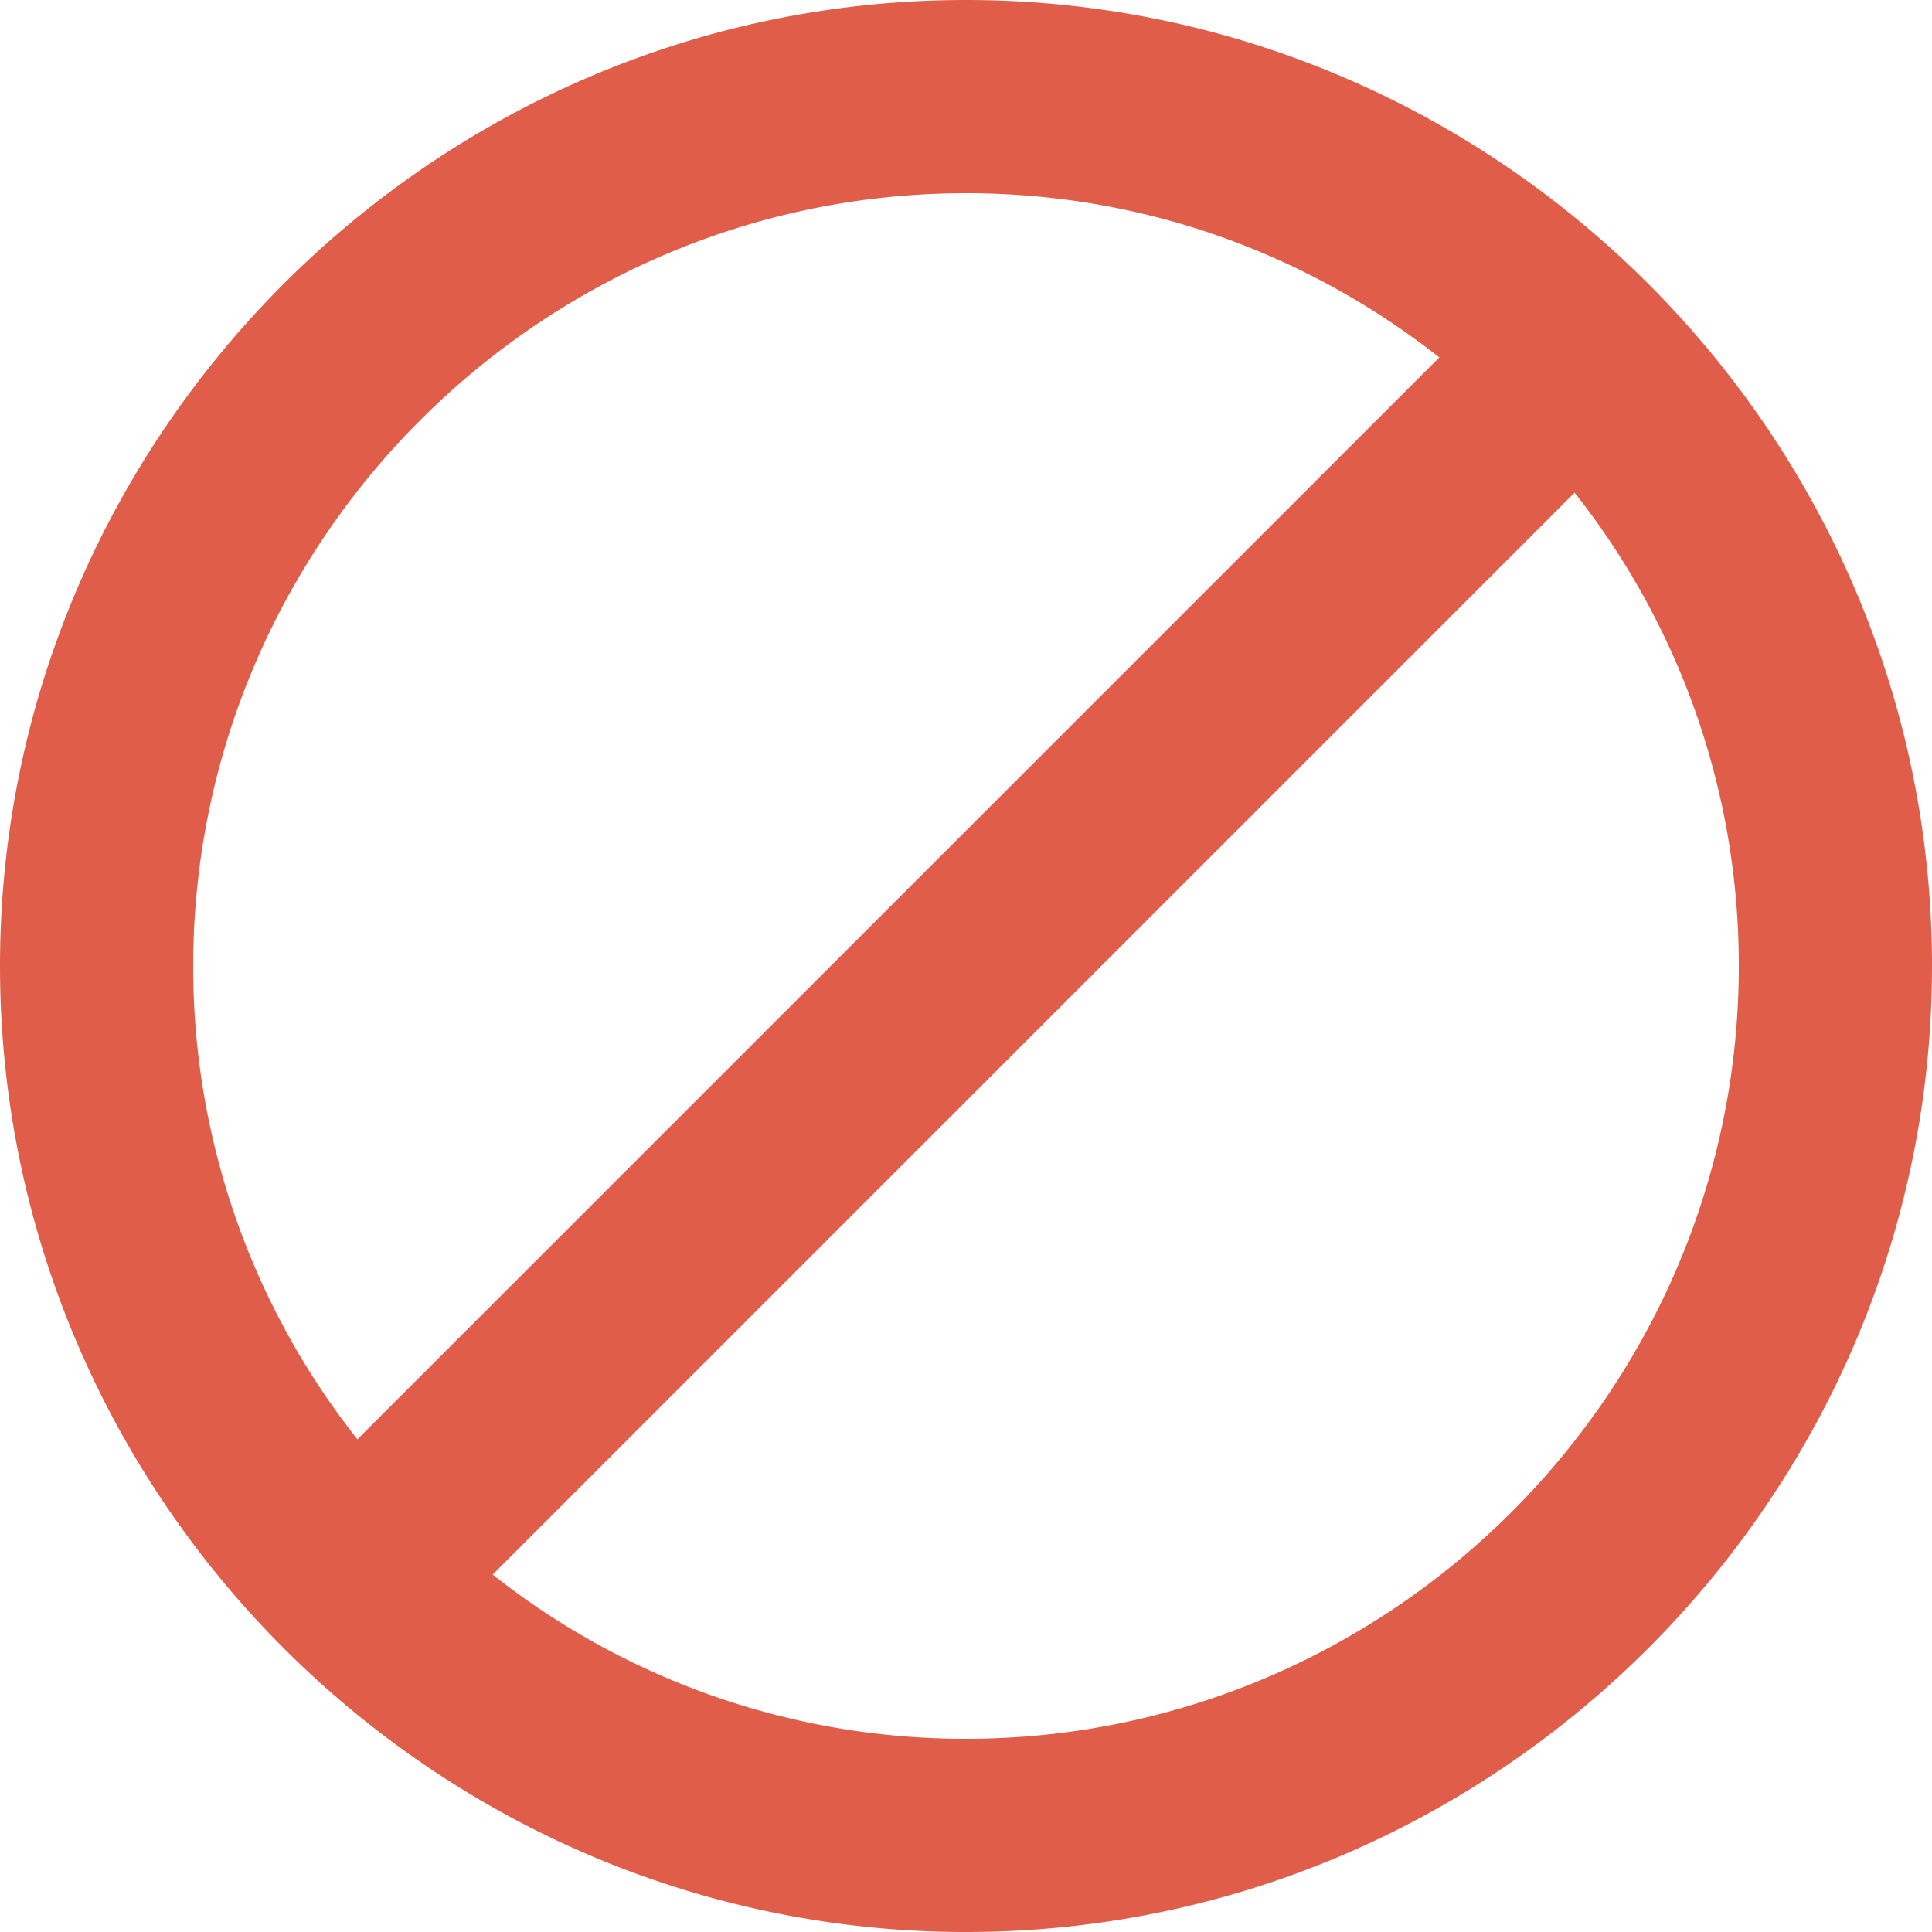 <svg xmlns="http://www.w3.org/2000/svg" width="15" height="15" viewBox="0 0 15 15">
    <path fill="#E05E49" fill-rule="evenodd" d="M0 7.5C0 11.625 3.375 15 7.5 15S15 11.625 15 7.5 11.625 0 7.5 0 0 3.375 0 7.5zm1.5 0c0-3.3 2.7-6 6-6 1.35 0 2.625.45 3.675 1.275l-8.4 8.4A5.91 5.91 0 0 1 1.5 7.5zm6 6a5.91 5.91 0 0 1-3.675-1.275l8.4-8.4A5.91 5.91 0 0 1 13.5 7.5c0 3.3-2.7 6-6 6z"/>
</svg>
